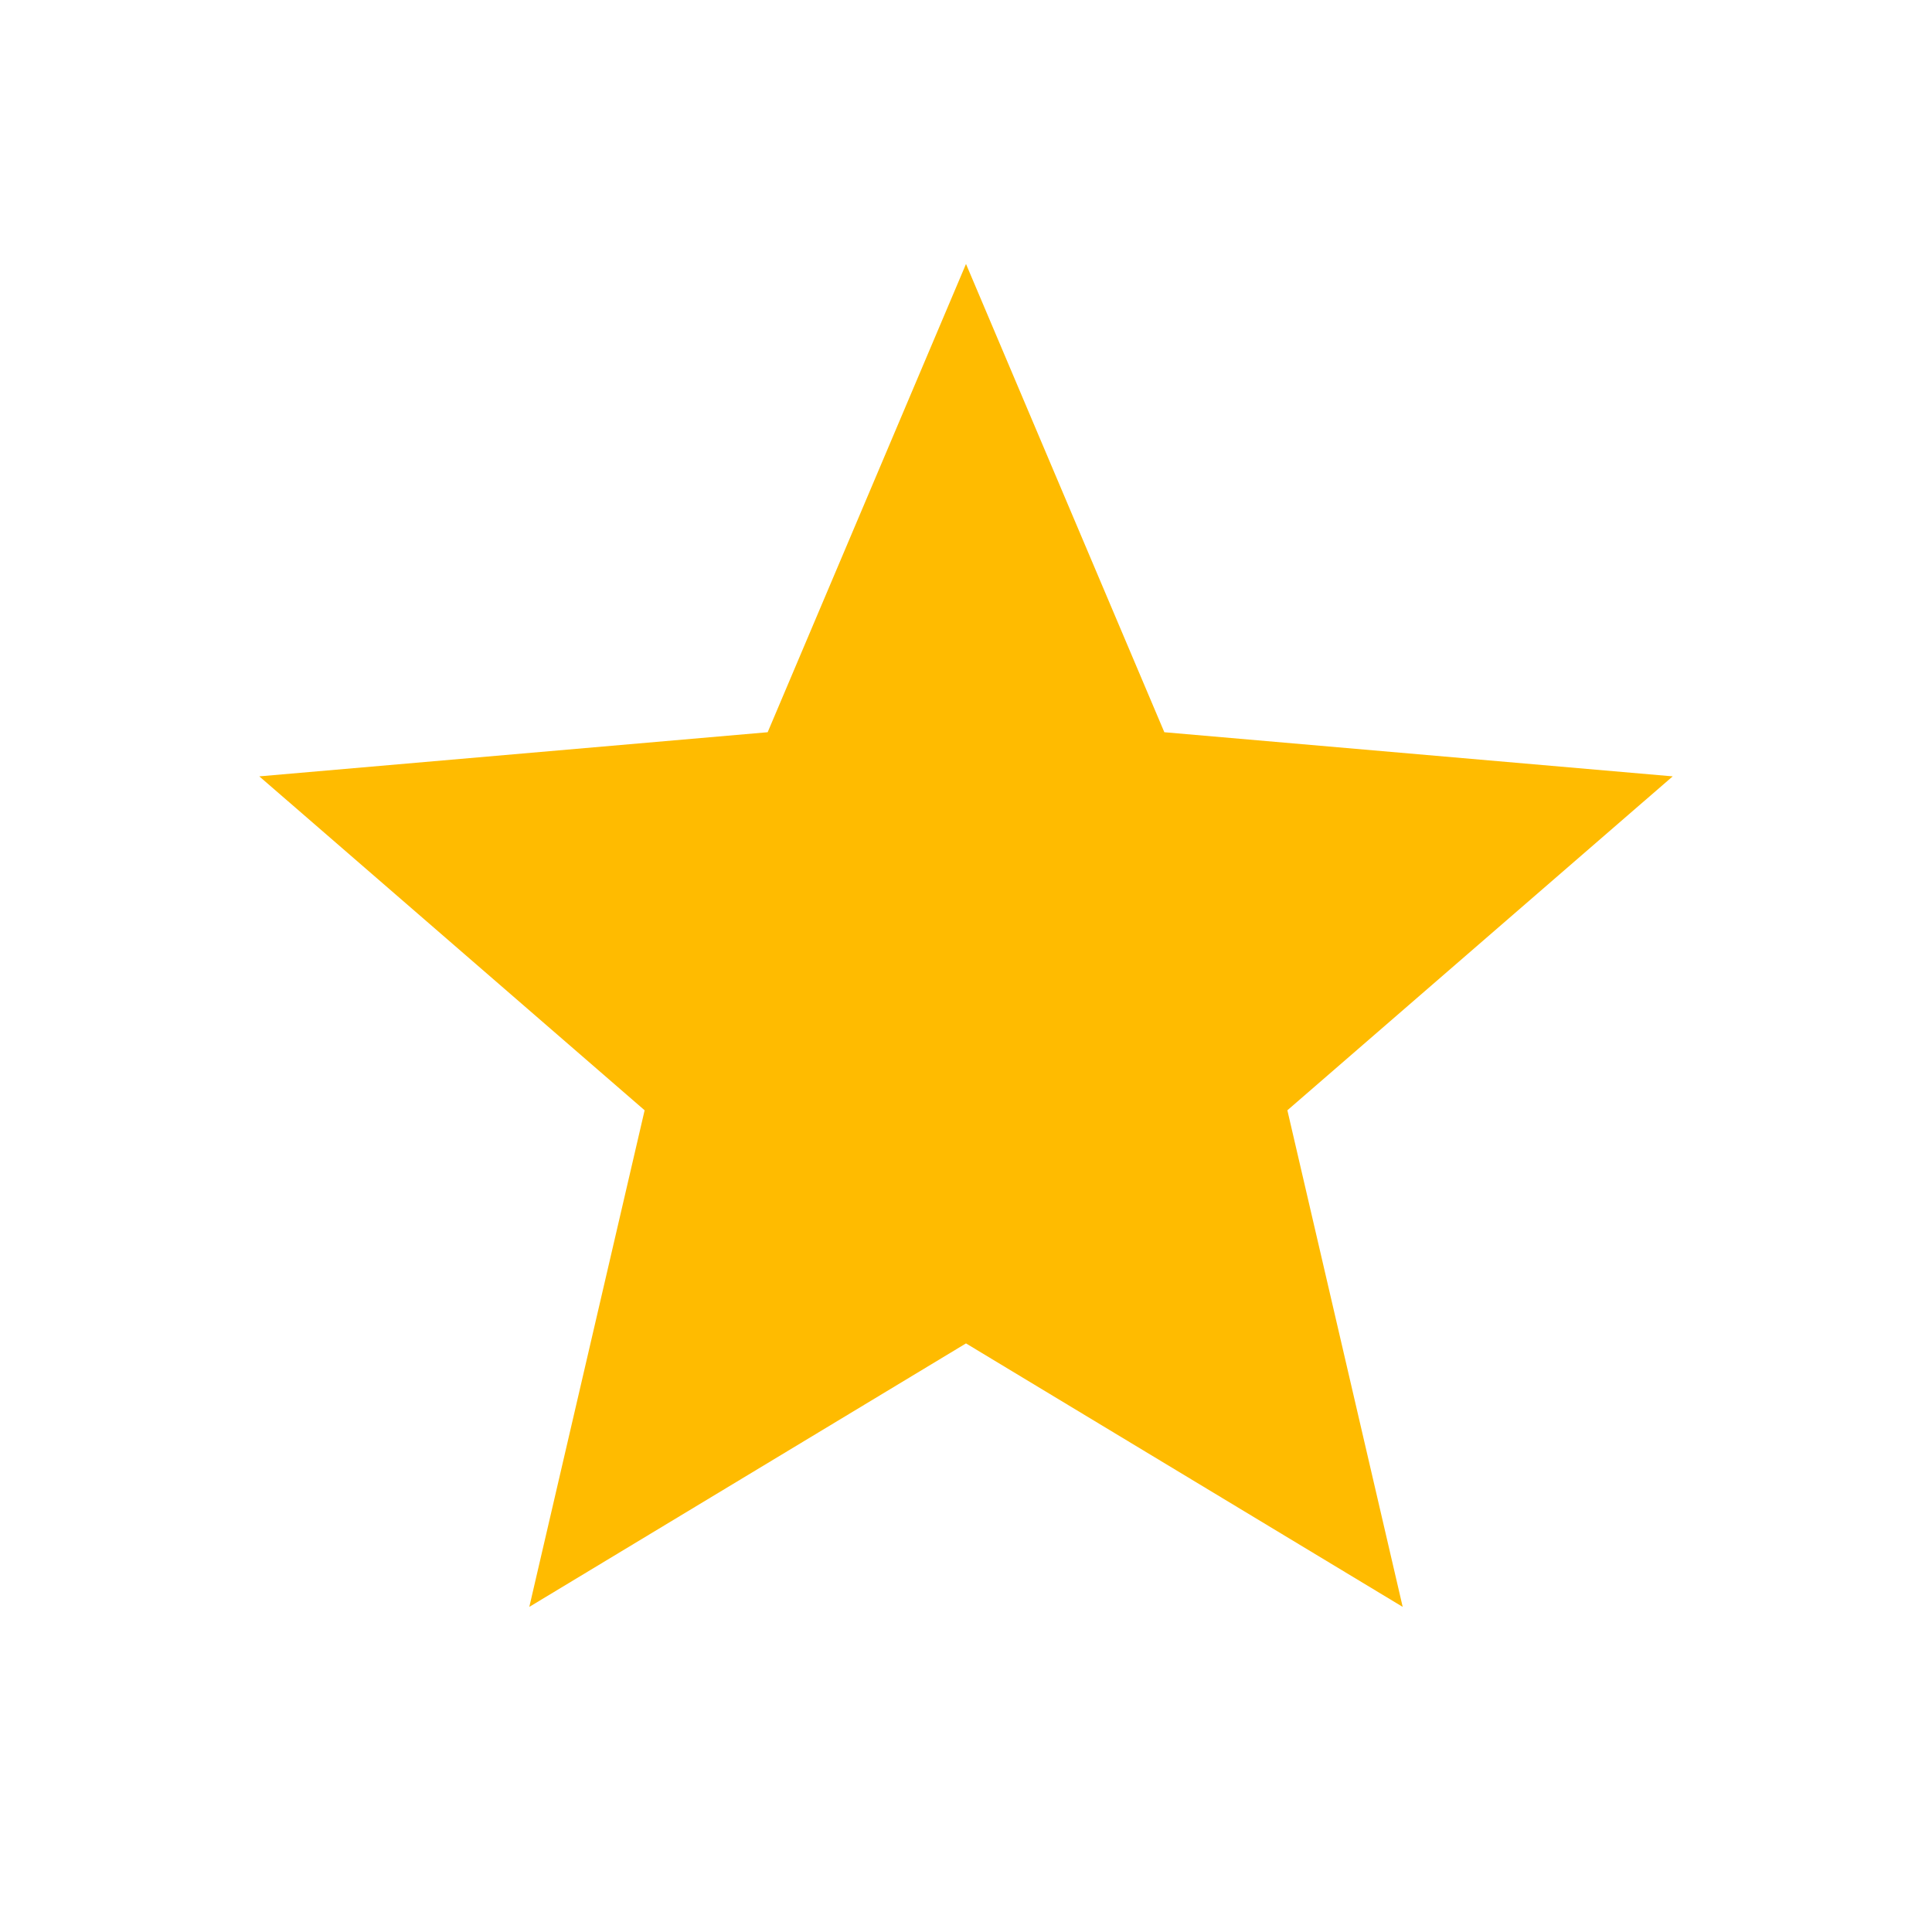 <svg width="32" height="32" viewBox="0 0 32 32" fill="none" xmlns="http://www.w3.org/2000/svg">
<g id="star">
<mask id="mask0_4456_3061" style="mask-type:alpha" maskUnits="userSpaceOnUse" x="0" y="0" width="32" height="32">
<rect id="Bounding box" width="32" height="32" fill="#D9D9D9"/>
</mask>
<g mask="url(#mask0_4456_3061)">
<path id="star_2" d="M8.767 26.615L10.677 18.39L4.295 12.859L12.715 12.128L16 4.372L19.285 12.128L27.705 12.859L21.323 18.39L23.233 26.615L16 22.251L8.767 26.615Z" fill="#FFBB00"/>
</g>
</g>
</svg>
